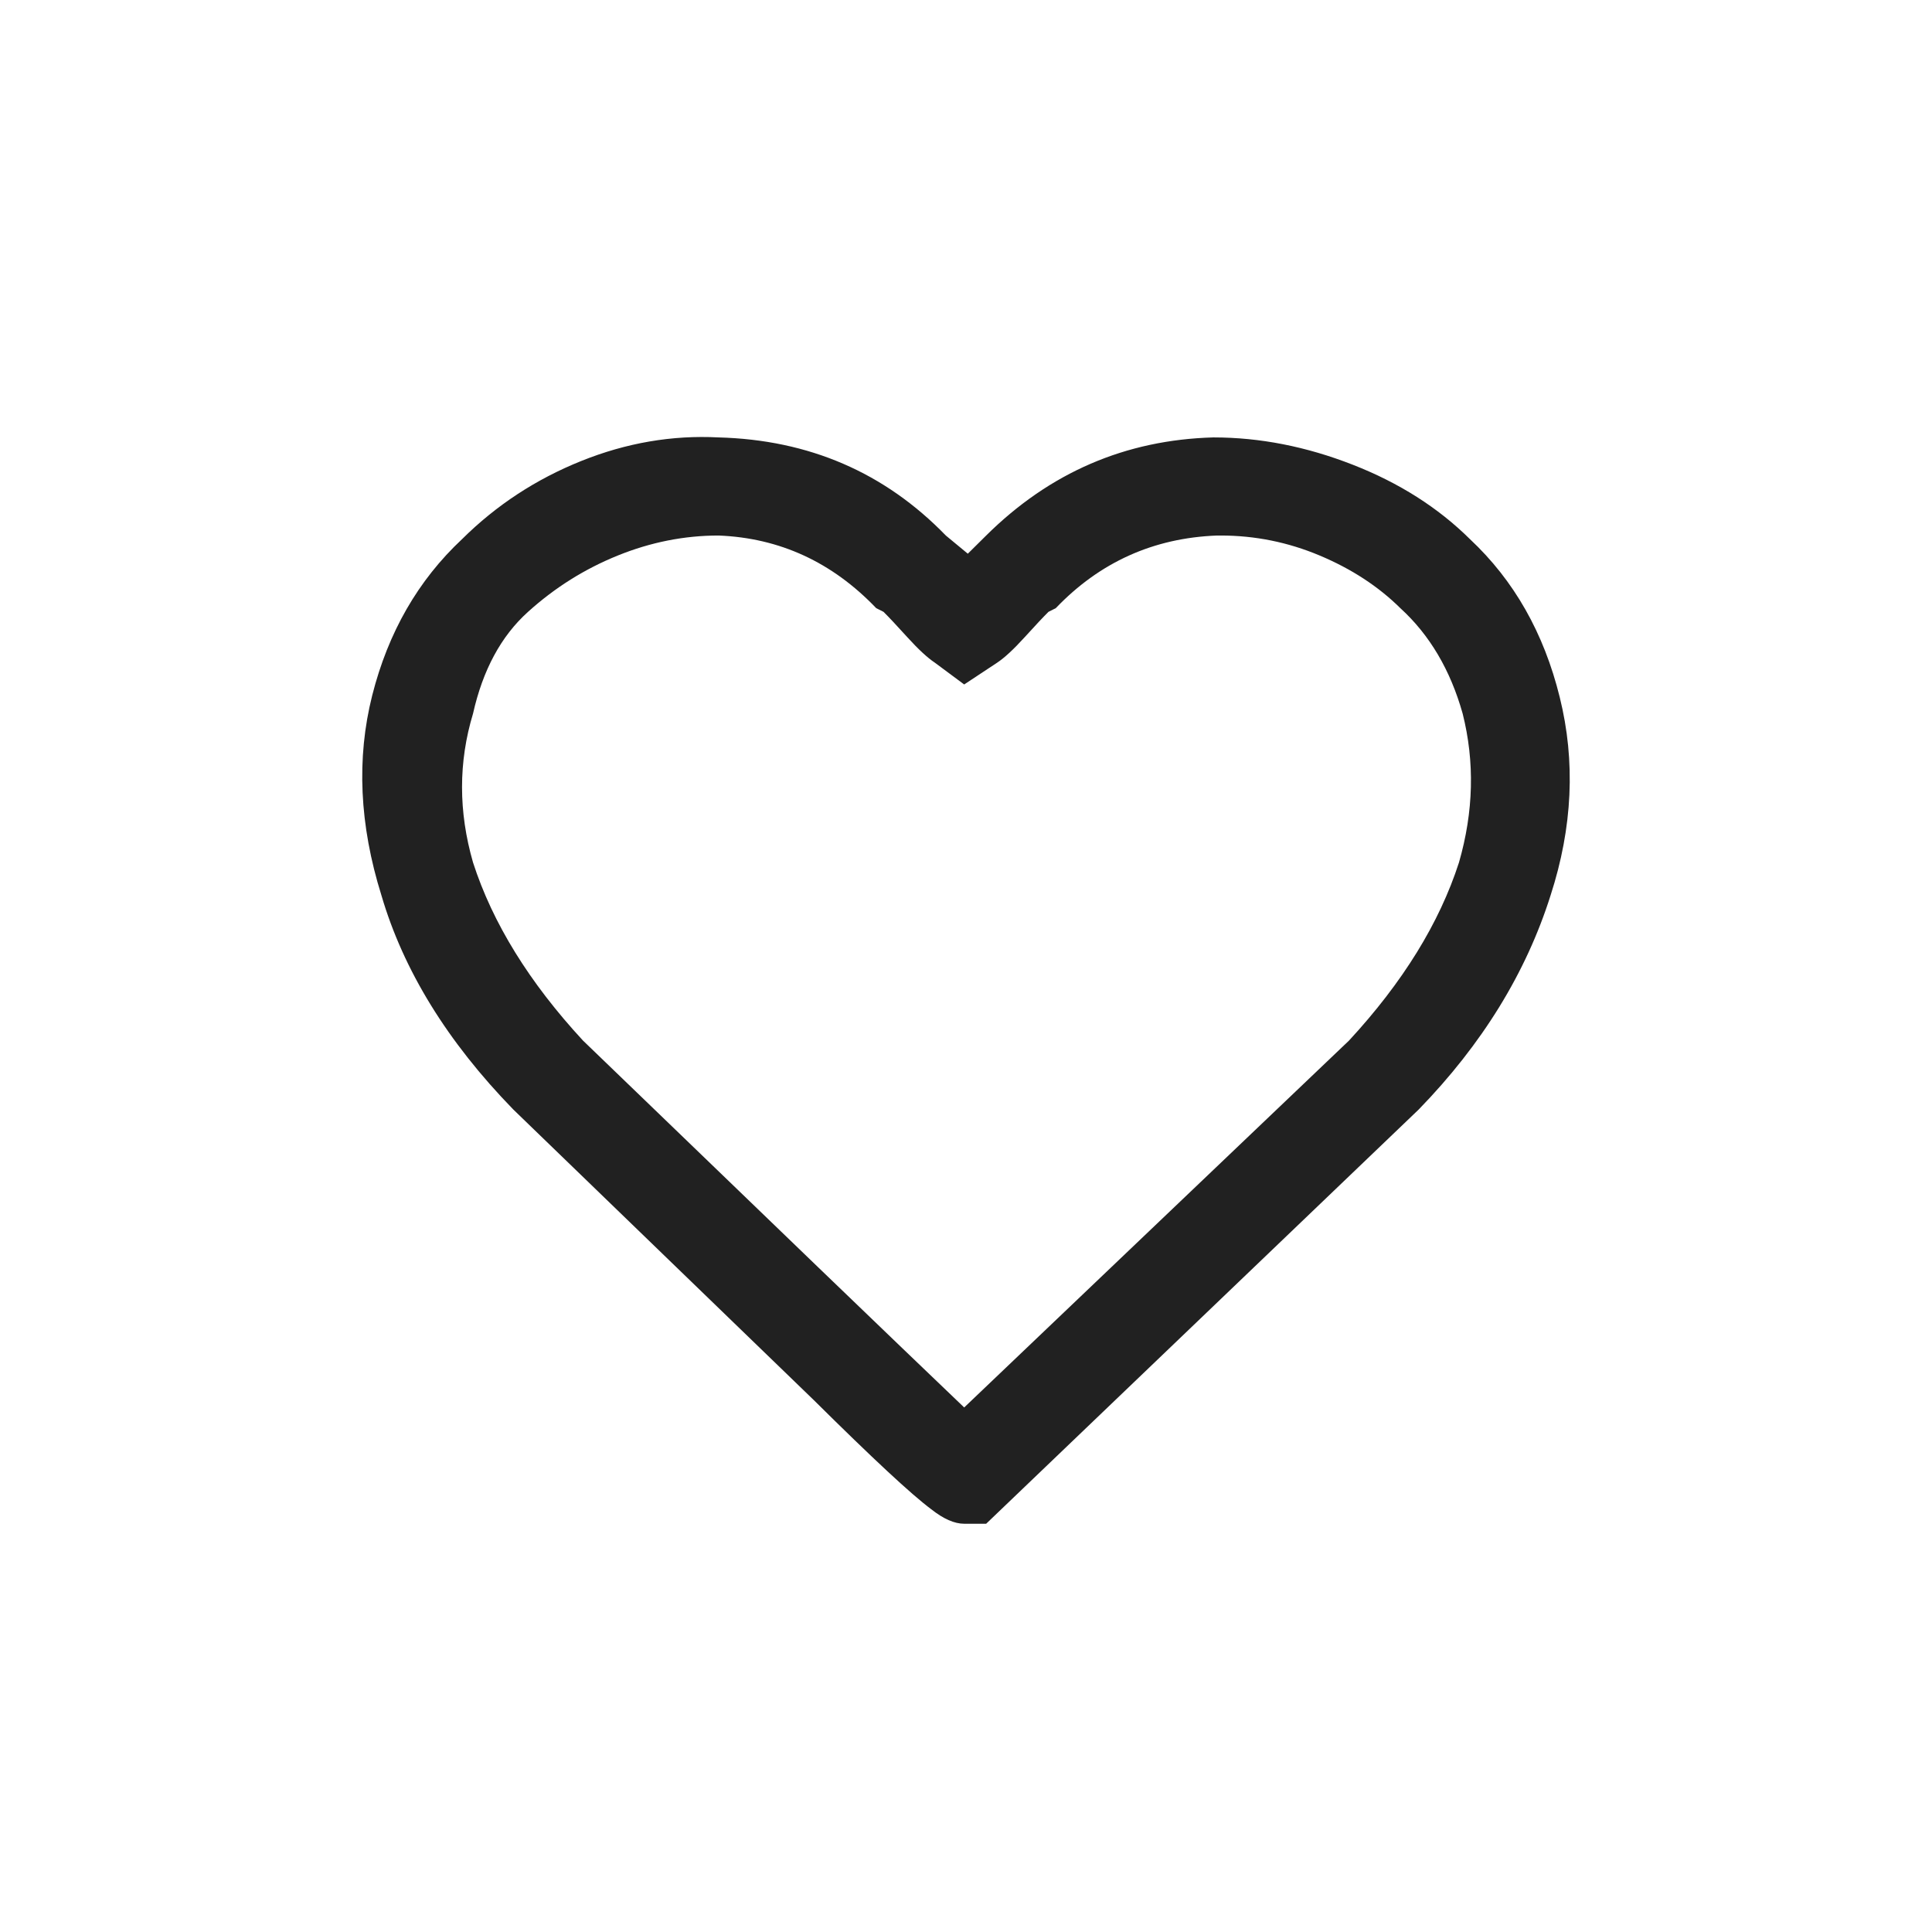<svg width="32" height="32" viewBox="0 0 32 32" fill="none" xmlns="http://www.w3.org/2000/svg">
<path d="M7.653 8.93C8.219 8.368 8.877 7.937 9.626 7.636C10.374 7.335 11.133 7.205 11.902 7.245C13.4 7.285 14.654 7.827 15.666 8.87L16.03 9.171L16.334 8.87C17.386 7.827 18.641 7.285 20.098 7.245C20.867 7.245 21.636 7.396 22.405 7.697C23.174 7.997 23.821 8.409 24.347 8.93C25.076 9.612 25.572 10.485 25.834 11.548C26.098 12.611 26.047 13.704 25.683 14.828C25.278 16.111 24.55 17.295 23.497 18.378L16.334 25.238H15.97C15.808 25.238 15.626 25.158 15.423 24.997C15.1 24.757 14.452 24.155 13.481 23.192L8.503 18.378C7.41 17.255 6.681 16.071 6.317 14.828C5.953 13.664 5.902 12.561 6.165 11.518C6.429 10.475 6.924 9.612 7.653 8.93ZM9.656 17.235C12.732 20.203 14.836 22.229 15.97 23.312L22.344 17.235C23.234 16.272 23.841 15.289 24.165 14.286C24.408 13.443 24.428 12.621 24.226 11.819C24.023 11.097 23.679 10.515 23.194 10.073C22.829 9.712 22.384 9.422 21.858 9.201C21.332 8.98 20.786 8.87 20.219 8.87H20.158C19.106 8.91 18.216 9.311 17.487 10.073L17.366 10.134C17.285 10.214 17.153 10.354 16.971 10.555C16.789 10.755 16.637 10.896 16.516 10.976L15.97 11.337L15.484 10.976C15.363 10.896 15.211 10.755 15.029 10.555C14.847 10.354 14.715 10.214 14.634 10.134L14.513 10.073C13.784 9.311 12.914 8.91 11.902 8.87C11.336 8.87 10.779 8.98 10.233 9.201C9.686 9.422 9.191 9.732 8.746 10.134C8.3 10.535 7.997 11.097 7.835 11.819C7.592 12.621 7.592 13.443 7.835 14.286C8.159 15.289 8.766 16.272 9.656 17.235Z" fill="#212121"/>
</svg>
